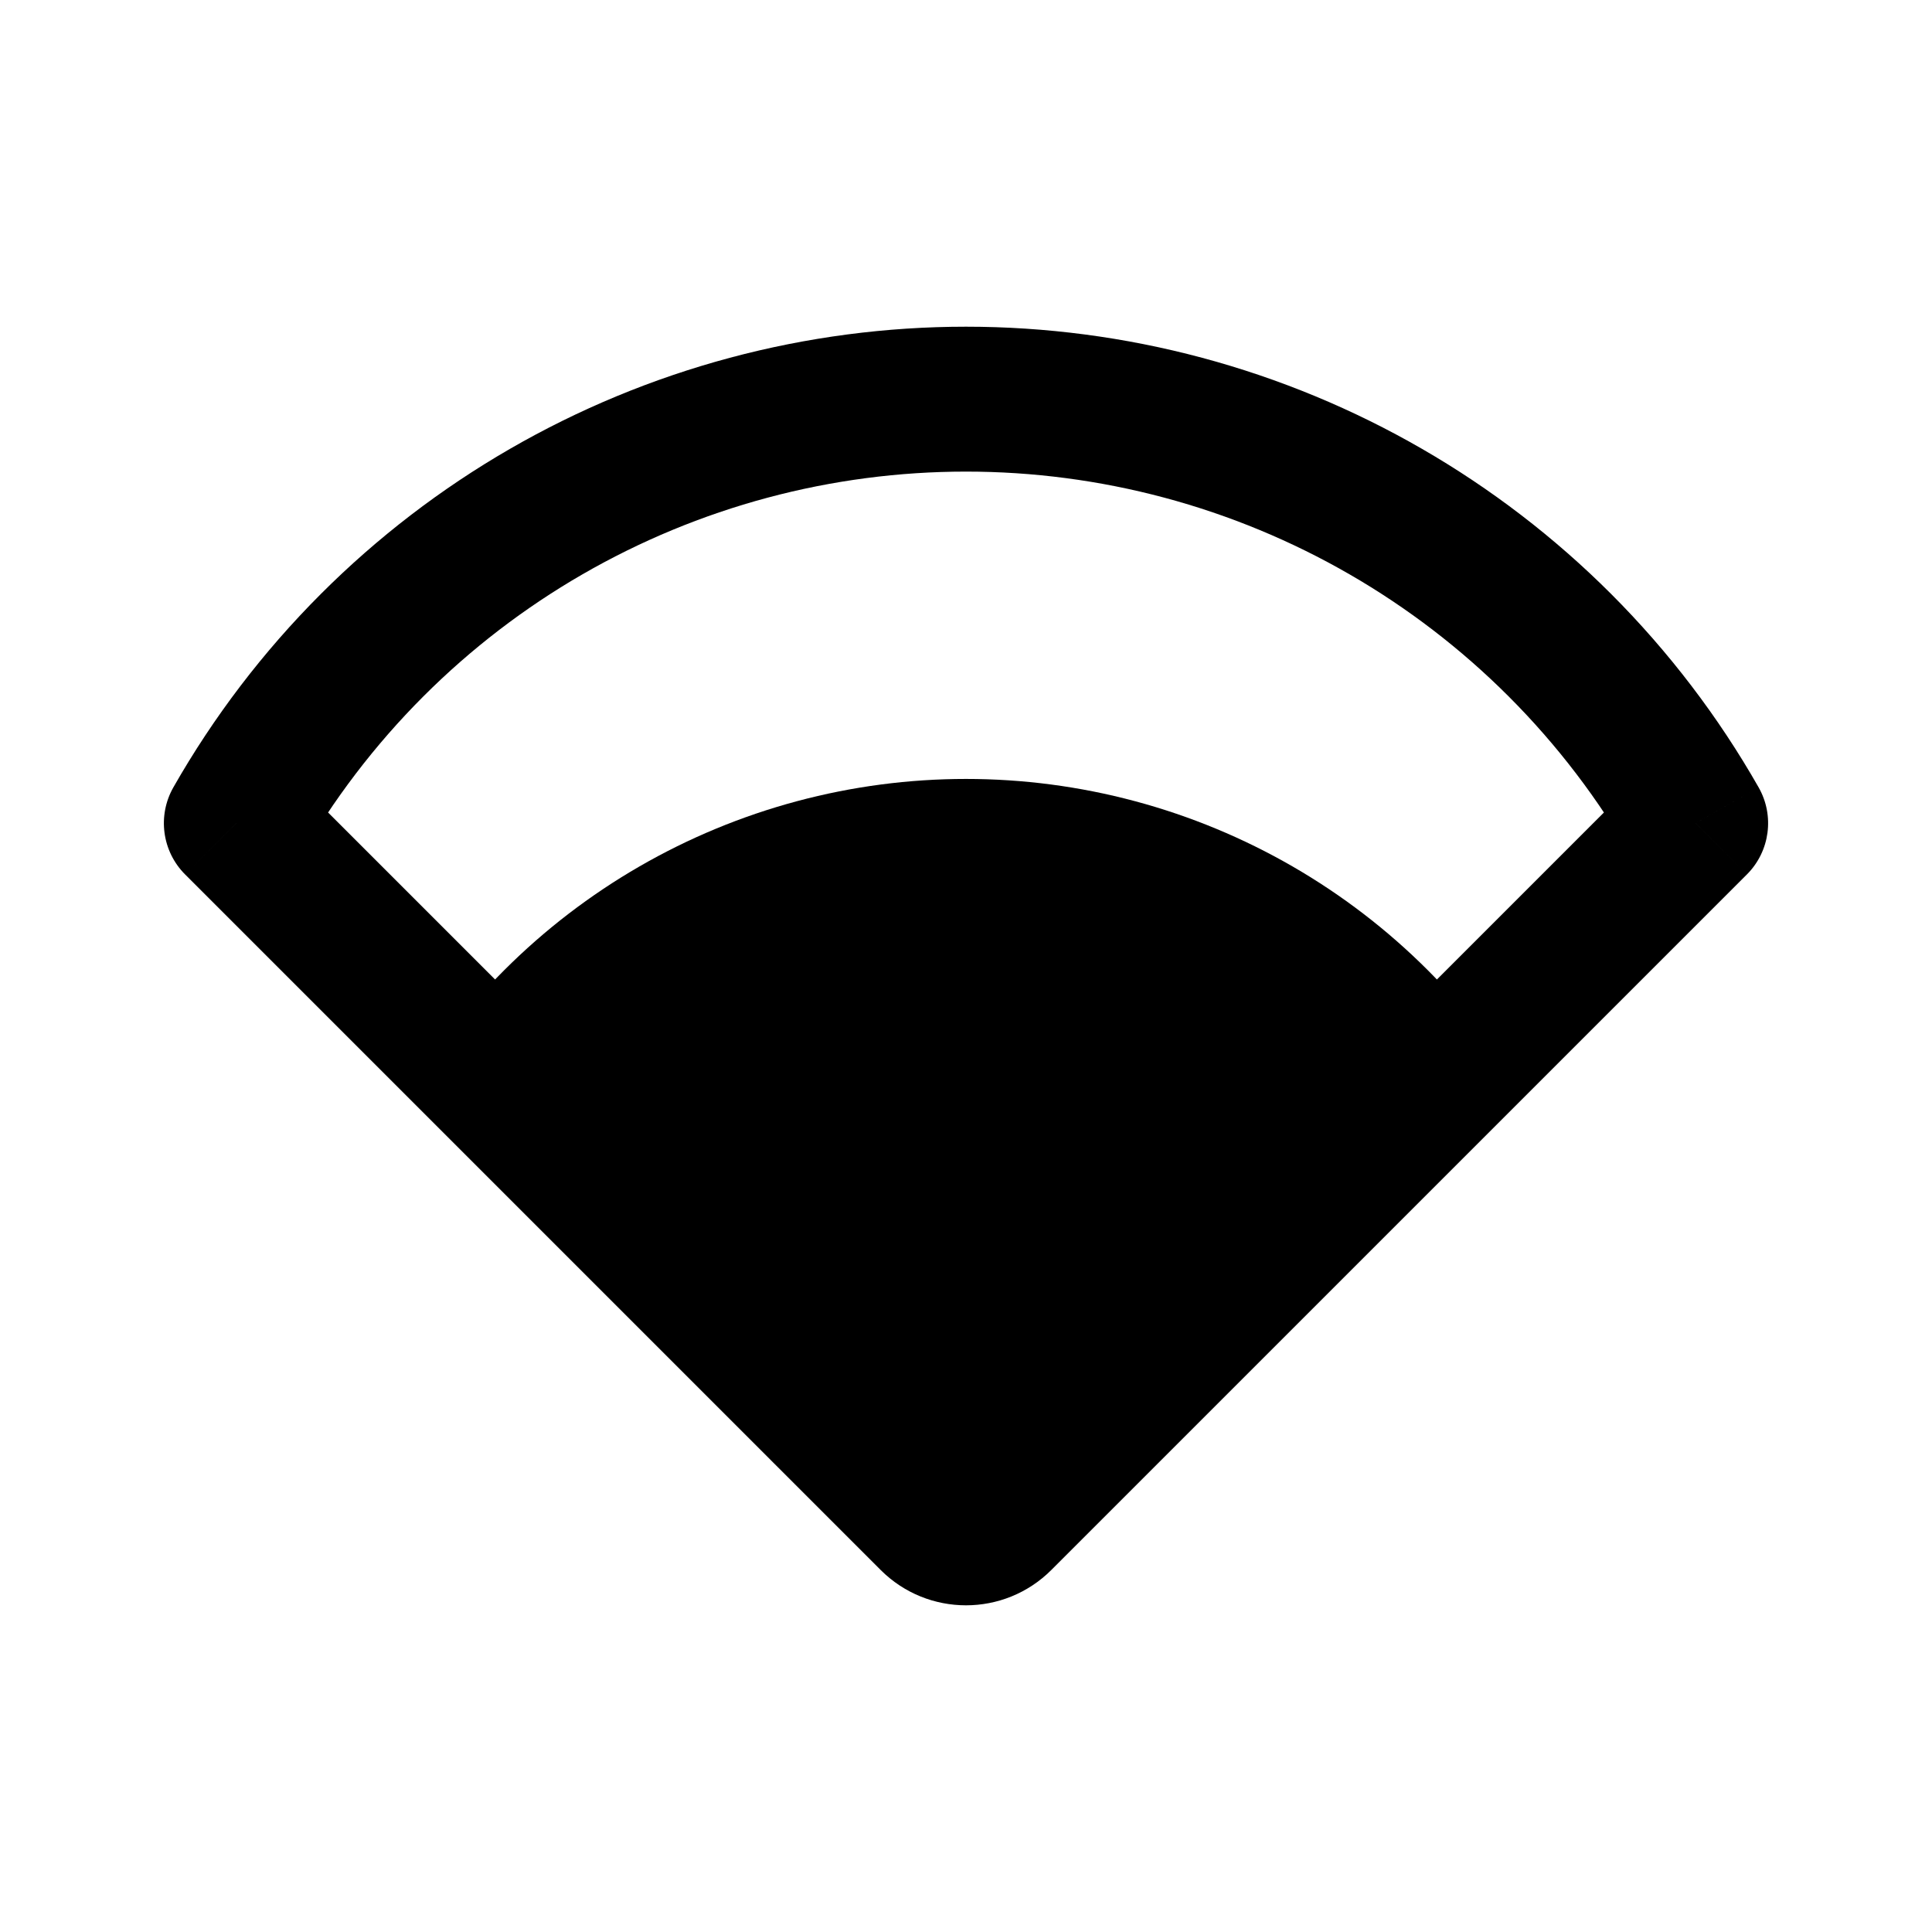 <svg viewBox="0 0 80 80" fill="none">
  <path d="M70.214 34.087L72.335 36.209C73.291 35.253 73.489 33.776 72.82 32.602L70.214 34.087ZM41.414 62.887L43.535 65.008H43.535L41.414 62.887ZM38.586 62.887L40.707 60.765L38.586 62.887ZM9.786 34.087L7.179 32.602C6.511 33.776 6.709 35.253 7.665 36.209L9.786 34.087ZM15.411 26.712L17.533 28.834L15.411 26.712ZM31 17.712L30.223 14.815V14.815L31 17.712ZM49 17.712L48.223 20.61L49 17.712ZM64.588 26.712L66.71 24.591L64.588 26.712ZM68.092 31.966L39.293 60.765L43.535 65.008L72.335 36.209L68.092 31.966ZM39.293 60.765C39.683 60.375 40.316 60.375 40.707 60.765L36.464 65.008C38.417 66.961 41.583 66.961 43.535 65.008L39.293 60.765ZM40.707 60.765L11.908 31.966L7.665 36.209L36.464 65.008L40.707 60.765ZM12.393 35.572C13.792 33.117 15.518 30.849 17.533 28.834L13.29 24.591C10.894 26.987 8.842 29.683 7.179 32.602L12.393 35.572ZM17.533 28.834C21.477 24.89 26.389 22.054 31.776 20.61L30.223 14.815C23.819 16.531 17.979 19.903 13.29 24.591L17.533 28.834ZM31.776 20.61C37.164 19.167 42.836 19.167 48.223 20.61L49.776 14.815C43.372 13.099 36.628 13.099 30.223 14.815L31.776 20.61ZM48.223 20.61C53.611 22.054 58.523 24.89 62.467 28.834L66.71 24.591C62.021 19.903 56.181 16.531 49.776 14.815L48.223 20.61ZM62.467 28.834C64.482 30.849 66.208 33.117 67.607 35.572L72.82 32.602C71.157 29.683 69.105 26.987 66.71 24.591L62.467 28.834Z" fill="currentColor" />
  <path fill-rule="evenodd" clip-rule="evenodd" d="M61.46 42.84L41.414 62.887C40.633 63.668 39.367 63.668 38.586 62.887L18.54 42.841C19.257 41.905 20.037 41.015 20.876 40.176C24.233 36.819 28.414 34.405 33 33.176C37.586 31.947 42.414 31.947 47 33.176C51.586 34.405 55.767 36.819 59.124 40.176C59.963 41.015 60.743 41.905 61.46 42.84Z" fill="currentColor" />
</svg>